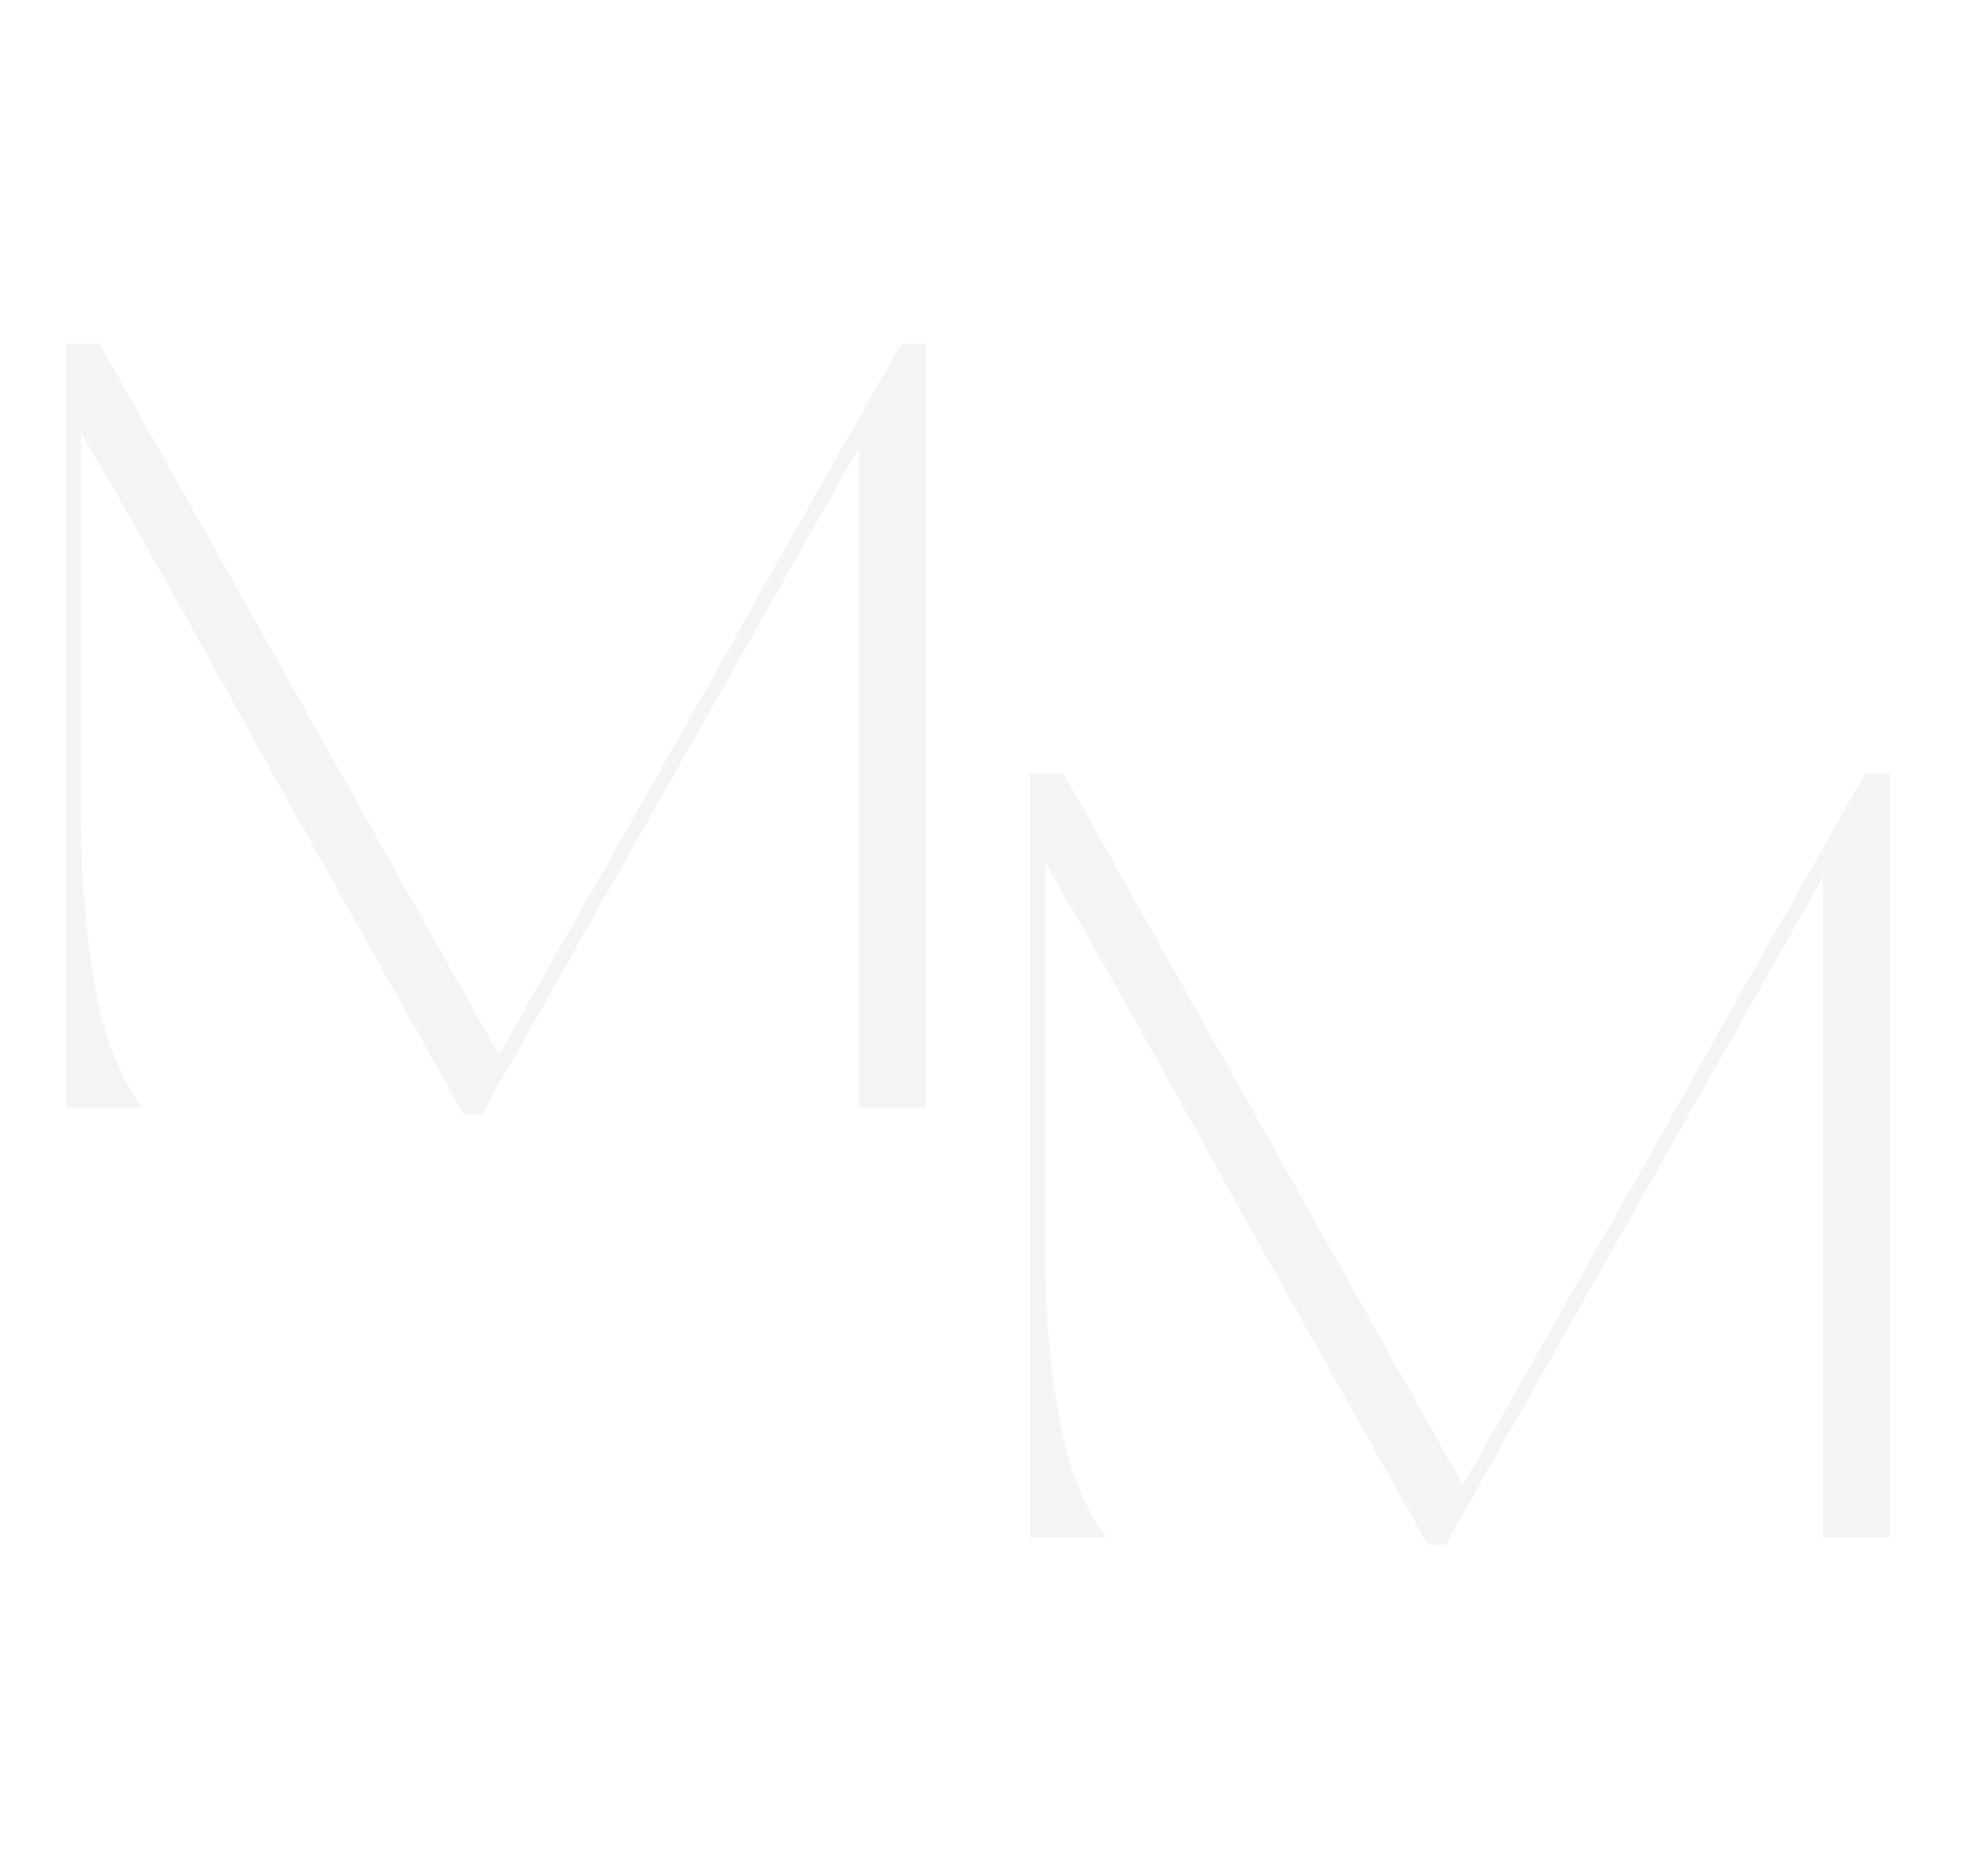 <svg width="151" height="144" viewBox="0 0 151 144" fill="none" xmlns="http://www.w3.org/2000/svg">
<g filter="url(#filter0_d_71_120)">
<path d="M5.04 81V22.368H7.644L38.304 76.968L53.256 50.592C55.16 47.232 57.008 43.928 58.8 40.68C60.648 37.432 62.3 34.52 63.756 31.944C65.268 29.312 66.5 27.128 67.452 25.392C68.46 23.656 69.048 22.648 69.216 22.368H71.064V81H65.94V30.348L36.96 81.588H35.616L21.252 55.968C19.46 52.72 17.696 49.528 15.96 46.392C14.224 43.256 12.656 40.456 11.256 37.992C9.856 35.472 8.68 33.428 7.728 31.86C6.832 30.236 6.328 29.34 6.216 29.172V59.328C6.272 63.864 6.636 68.036 7.308 71.844C7.98 75.596 9.184 78.648 10.92 81H5.04Z" fill="#F4F4F4"/>
<path d="M79.04 114V55.368H81.644L112.304 109.968L127.256 83.592C129.16 80.232 131.008 76.928 132.8 73.68C134.648 70.432 136.3 67.52 137.756 64.944C139.268 62.312 140.5 60.128 141.452 58.392C142.46 56.656 143.048 55.648 143.216 55.368H145.064V114H139.94V63.348L110.96 114.588H109.616L95.252 88.968C93.46 85.72 91.696 82.528 89.96 79.392C88.224 76.256 86.656 73.456 85.256 70.992C83.856 68.472 82.68 66.428 81.728 64.86C80.832 63.236 80.328 62.34 80.216 62.172V92.328C80.272 96.864 80.636 101.036 81.308 104.844C81.98 108.596 83.184 111.648 84.92 114H79.04Z" fill="#F4F4F4"/>
</g>
<defs>
<filter id="filter0_d_71_120" x="1.04" y="22.368" width="148.024" height="100.22" filterUnits="userSpaceOnUse" color-interpolation-filters="sRGB">
<feFlood flood-opacity="0" result="BackgroundImageFix"/>
<feColorMatrix in="SourceAlpha" type="matrix" values="0 0 0 0 0 0 0 0 0 0 0 0 0 0 0 0 0 0 127 0" result="hardAlpha"/>
<feOffset dy="4"/>
<feGaussianBlur stdDeviation="2"/>
<feComposite in2="hardAlpha" operator="out"/>
<feColorMatrix type="matrix" values="0 0 0 0 0 0 0 0 0 0 0 0 0 0 0 0 0 0 0.25 0"/>
<feBlend mode="normal" in2="BackgroundImageFix" result="effect1_dropShadow_71_120"/>
<feBlend mode="normal" in="SourceGraphic" in2="effect1_dropShadow_71_120" result="shape"/>
</filter>
</defs>
</svg>

